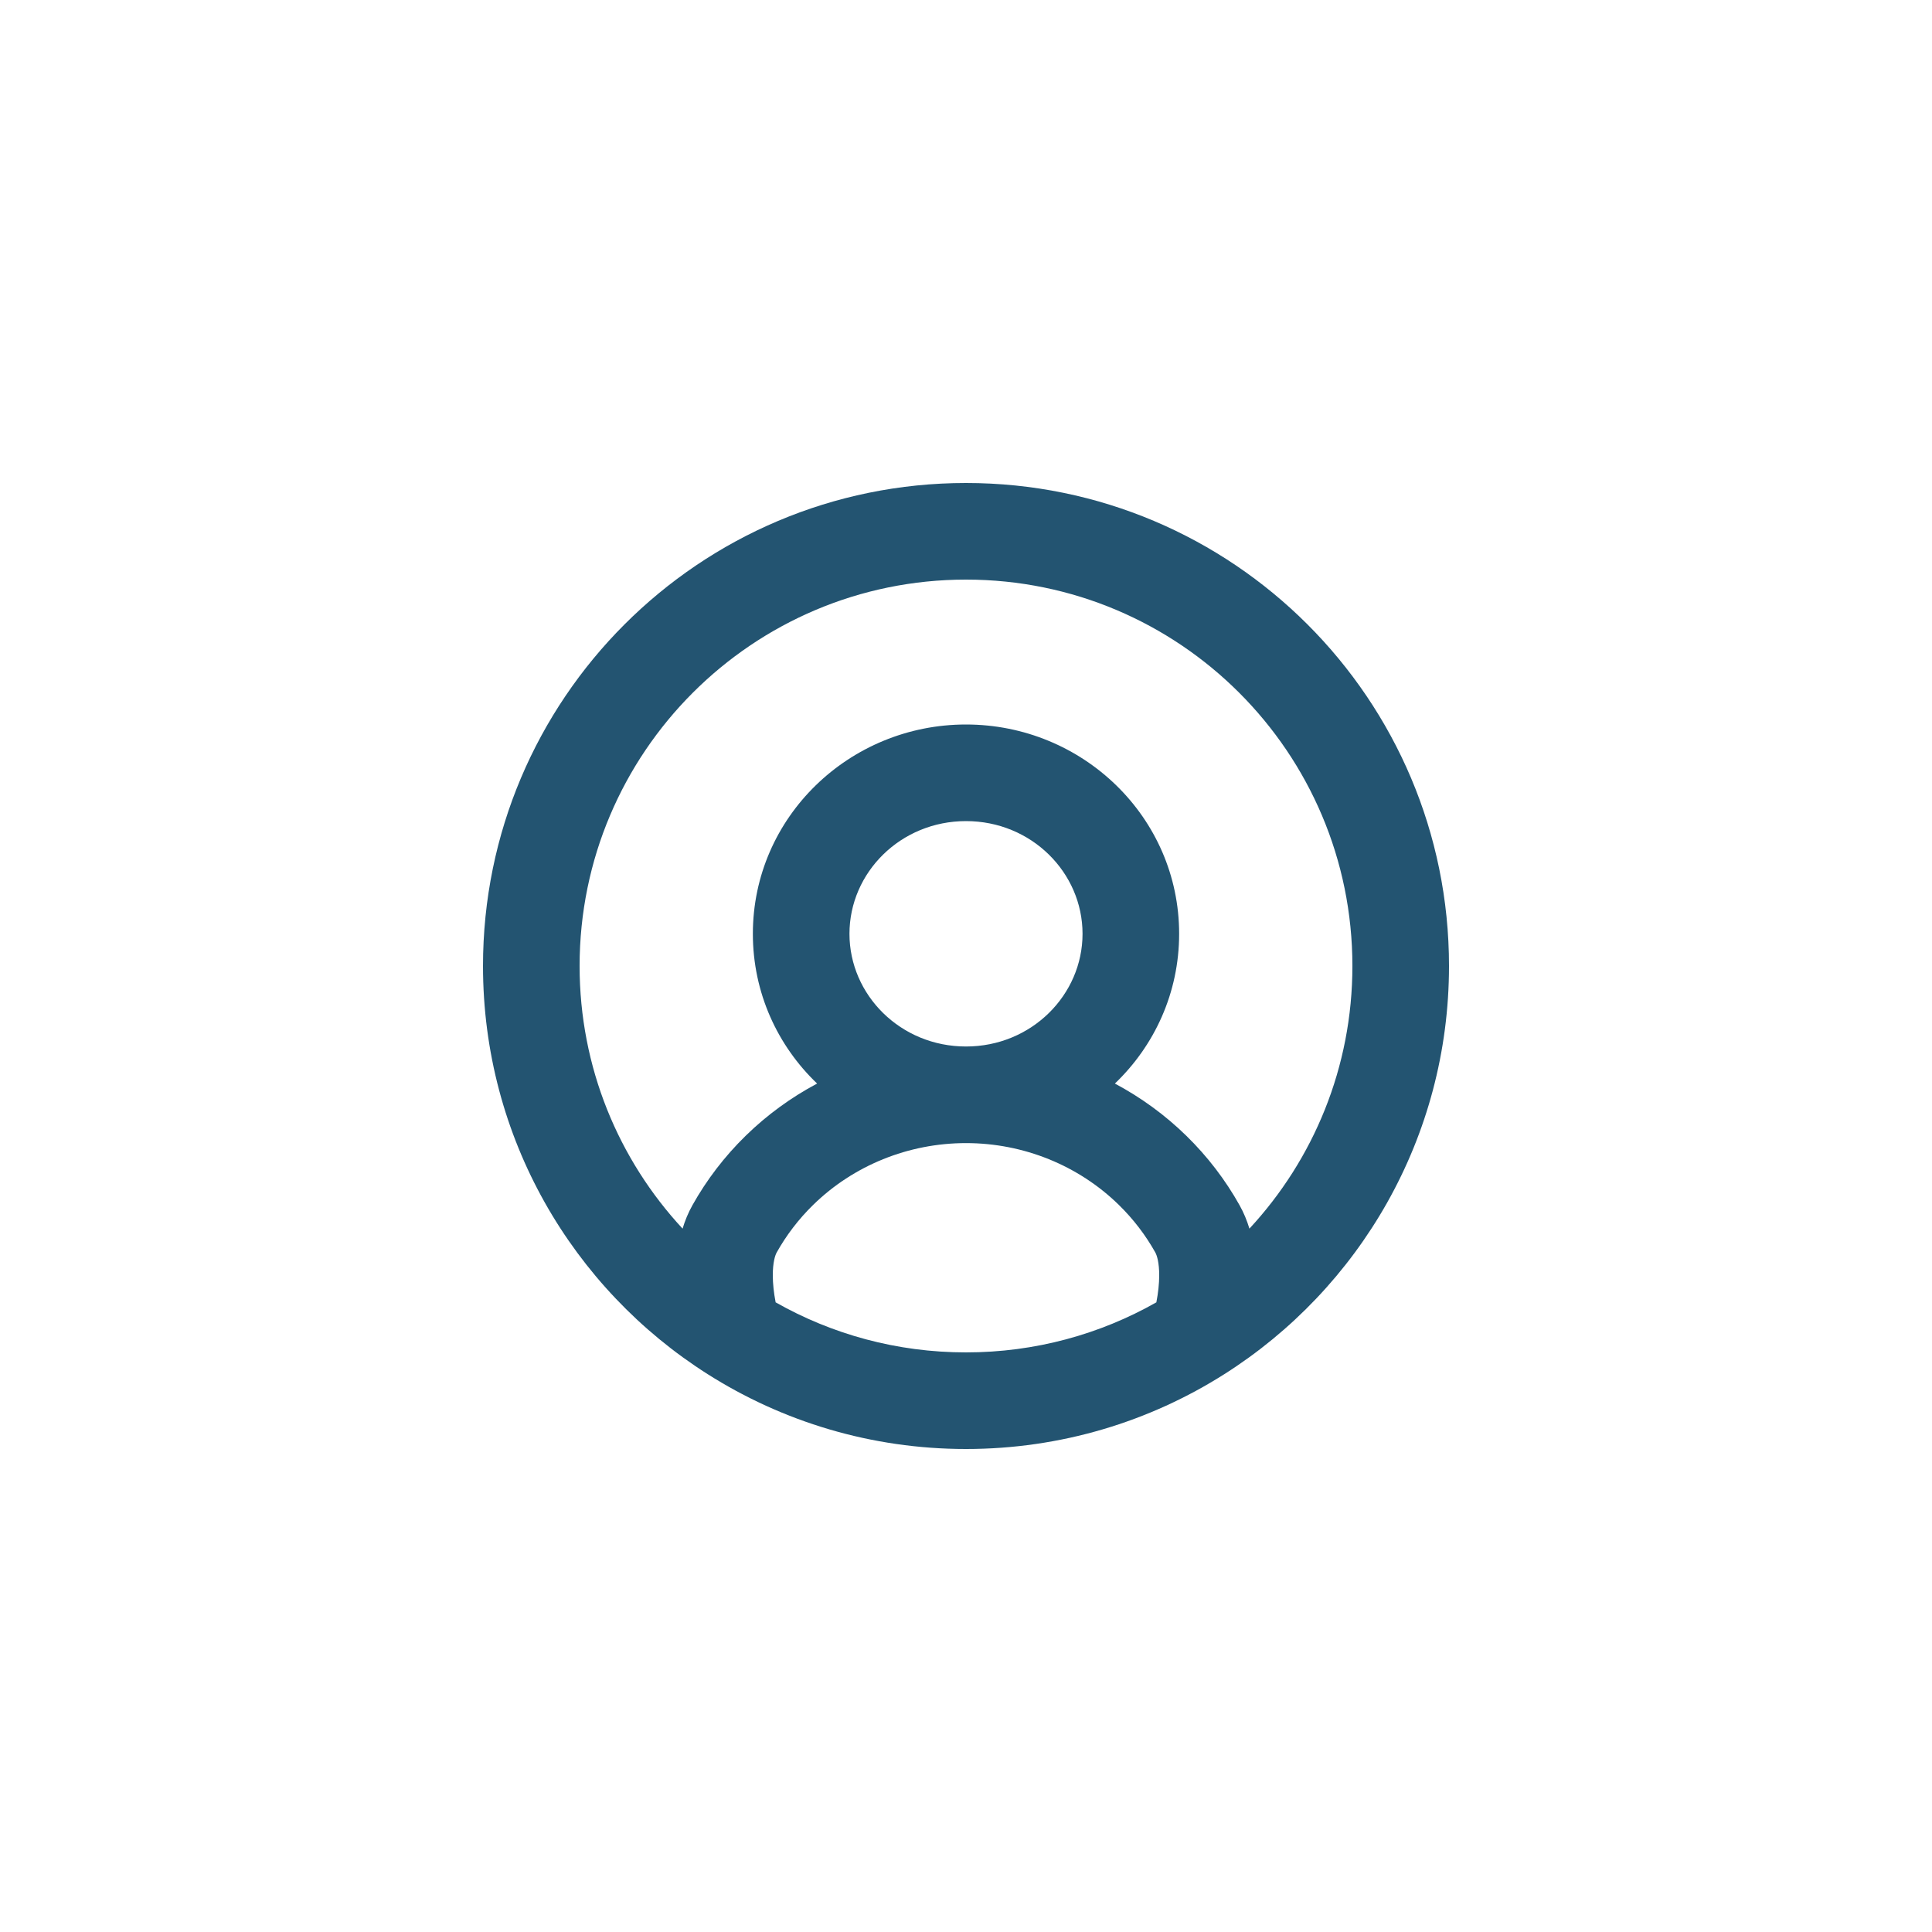 <svg width="66" height="66" viewBox="0 0 66 66" fill="none" xmlns="http://www.w3.org/2000/svg">
<path fill-rule="evenodd" clip-rule="evenodd" d="M33 19.8C25.71 19.8 19.8 25.71 19.8 33C19.8 36.464 21.133 39.616 23.318 41.972C23.4 41.699 23.51 41.431 23.653 41.175C24.138 40.308 24.75 39.506 25.476 38.797C26.205 38.085 27.027 37.488 27.914 37.016C26.563 35.724 25.719 33.917 25.719 31.9C25.719 27.915 29.016 24.75 33 24.75C36.984 24.75 40.281 27.915 40.281 31.9C40.281 33.917 39.437 35.724 38.086 37.016C38.973 37.488 39.795 38.085 40.524 38.797C41.25 39.506 41.862 40.308 42.347 41.175C42.49 41.431 42.6 41.699 42.682 41.972C44.867 39.616 46.2 36.464 46.2 33C46.2 25.71 40.29 19.8 33 19.8ZM39.503 44.49C39.567 44.16 39.599 43.851 39.6 43.577C39.602 43.124 39.519 42.879 39.467 42.786C39.136 42.195 38.717 41.645 38.218 41.158C36.841 39.812 34.964 39.05 33 39.05C31.036 39.05 29.159 39.812 27.782 41.158C27.283 41.645 26.864 42.195 26.533 42.786C26.481 42.879 26.398 43.124 26.4 43.577C26.401 43.851 26.433 44.16 26.497 44.49C28.416 45.578 30.633 46.2 33 46.2C35.367 46.2 37.584 45.578 39.503 44.49ZM33 35.75C35.236 35.75 36.981 33.99 36.981 31.9C36.981 29.81 35.236 28.05 33 28.05C30.764 28.05 29.019 29.81 29.019 31.9C29.019 33.99 30.764 35.75 33 35.75ZM16.5 33C16.5 23.887 23.887 16.5 33 16.5C42.113 16.5 49.5 23.887 49.5 33C49.5 38.87 46.434 44.022 41.824 46.944C39.271 48.563 36.242 49.5 33 49.5C29.758 49.5 26.729 48.563 24.176 46.944C19.566 44.022 16.5 38.87 16.5 33Z" fill="#235471"/>
</svg>
